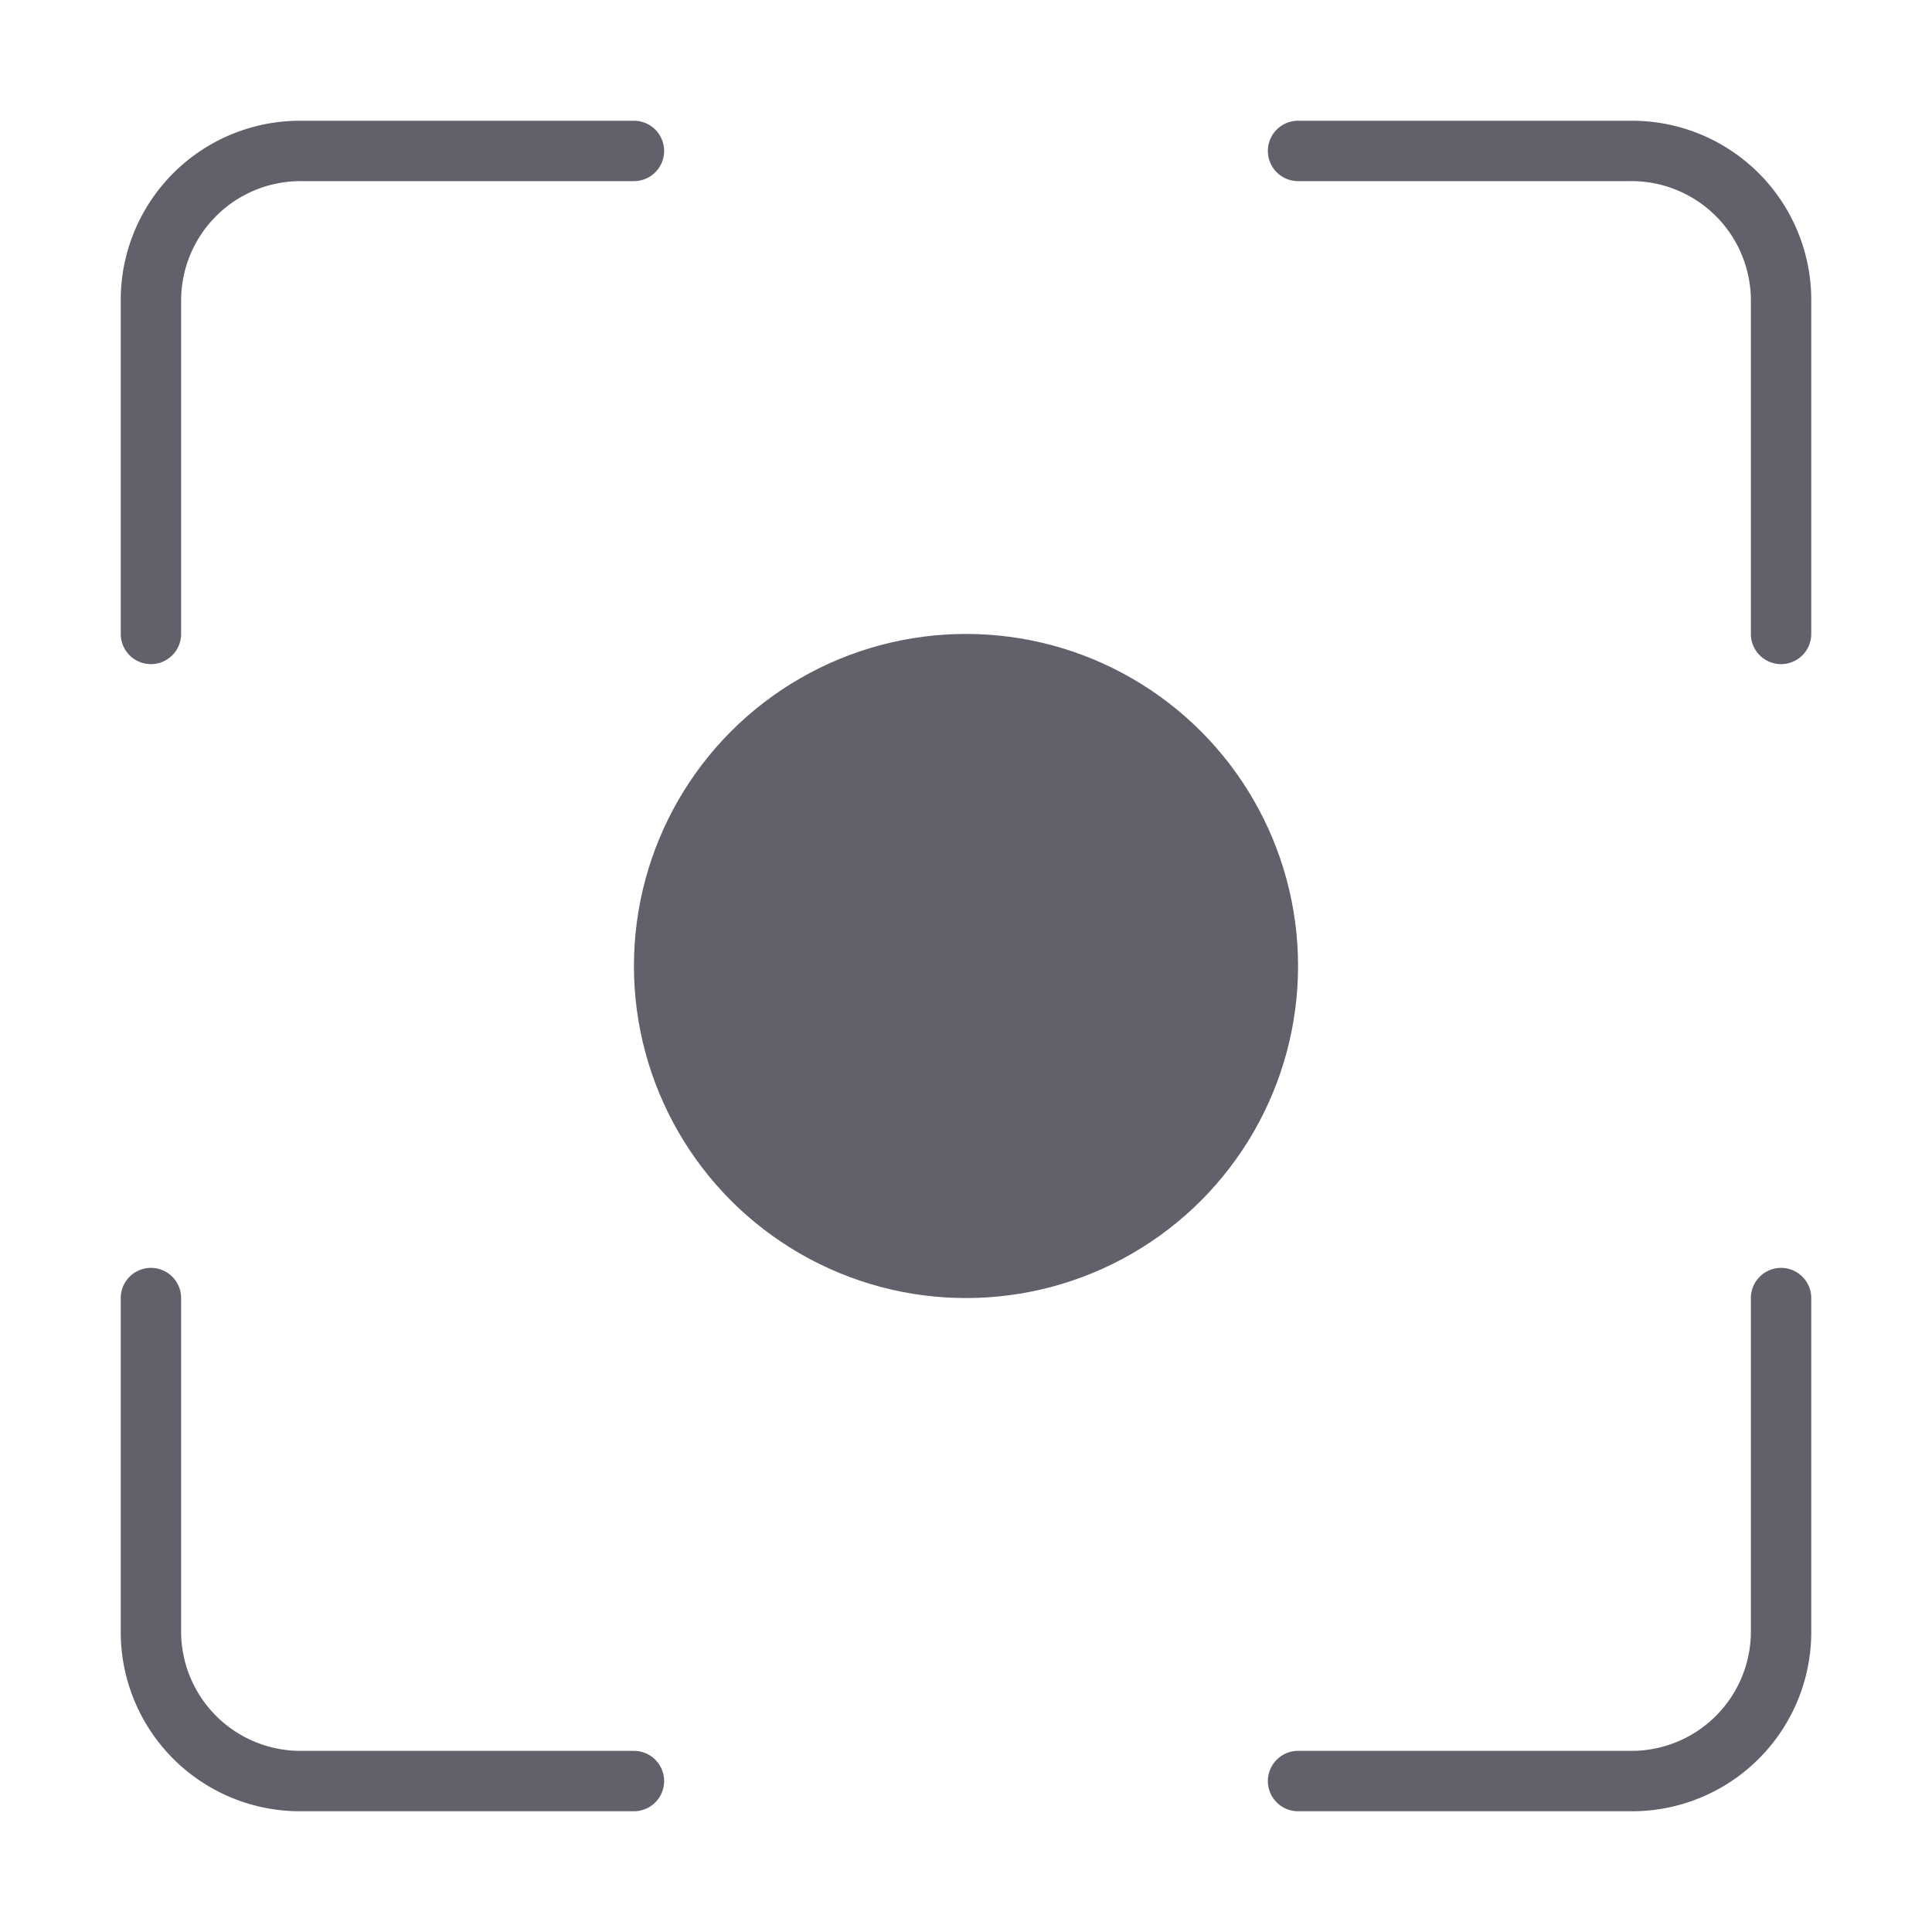 <svg xmlns="http://www.w3.org/2000/svg" height="24" width="24" viewBox="0 0 64 64"><circle data-color="color-2" cx="32" cy="32" r="11" fill="#61616b"></circle><path d="M5,22a1,1,0,0,0,1-1V10a3.957,3.957,0,0,1,4-4H21a1,1,0,0,0,0-2H10a5.937,5.937,0,0,0-6,6V21A1,1,0,0,0,5,22Z" fill="#61616b"></path><path d="M54,4H43a1,1,0,0,0,0,2H54a3.957,3.957,0,0,1,4,4V21a1,1,0,0,0,2,0V10A5.937,5.937,0,0,0,54,4Z" fill="#61616b"></path><path d="M59,42a1,1,0,0,0-1,1V54a3.957,3.957,0,0,1-4,4H43a1,1,0,0,0,0,2H54a5.937,5.937,0,0,0,6-6V43A1,1,0,0,0,59,42Z" fill="#61616b"></path><path d="M21,58H10a3.957,3.957,0,0,1-4-4V43a1,1,0,0,0-2,0V54a5.937,5.937,0,0,0,6,6H21a1,1,0,0,0,0-2Z" fill="#61616b"></path></svg>